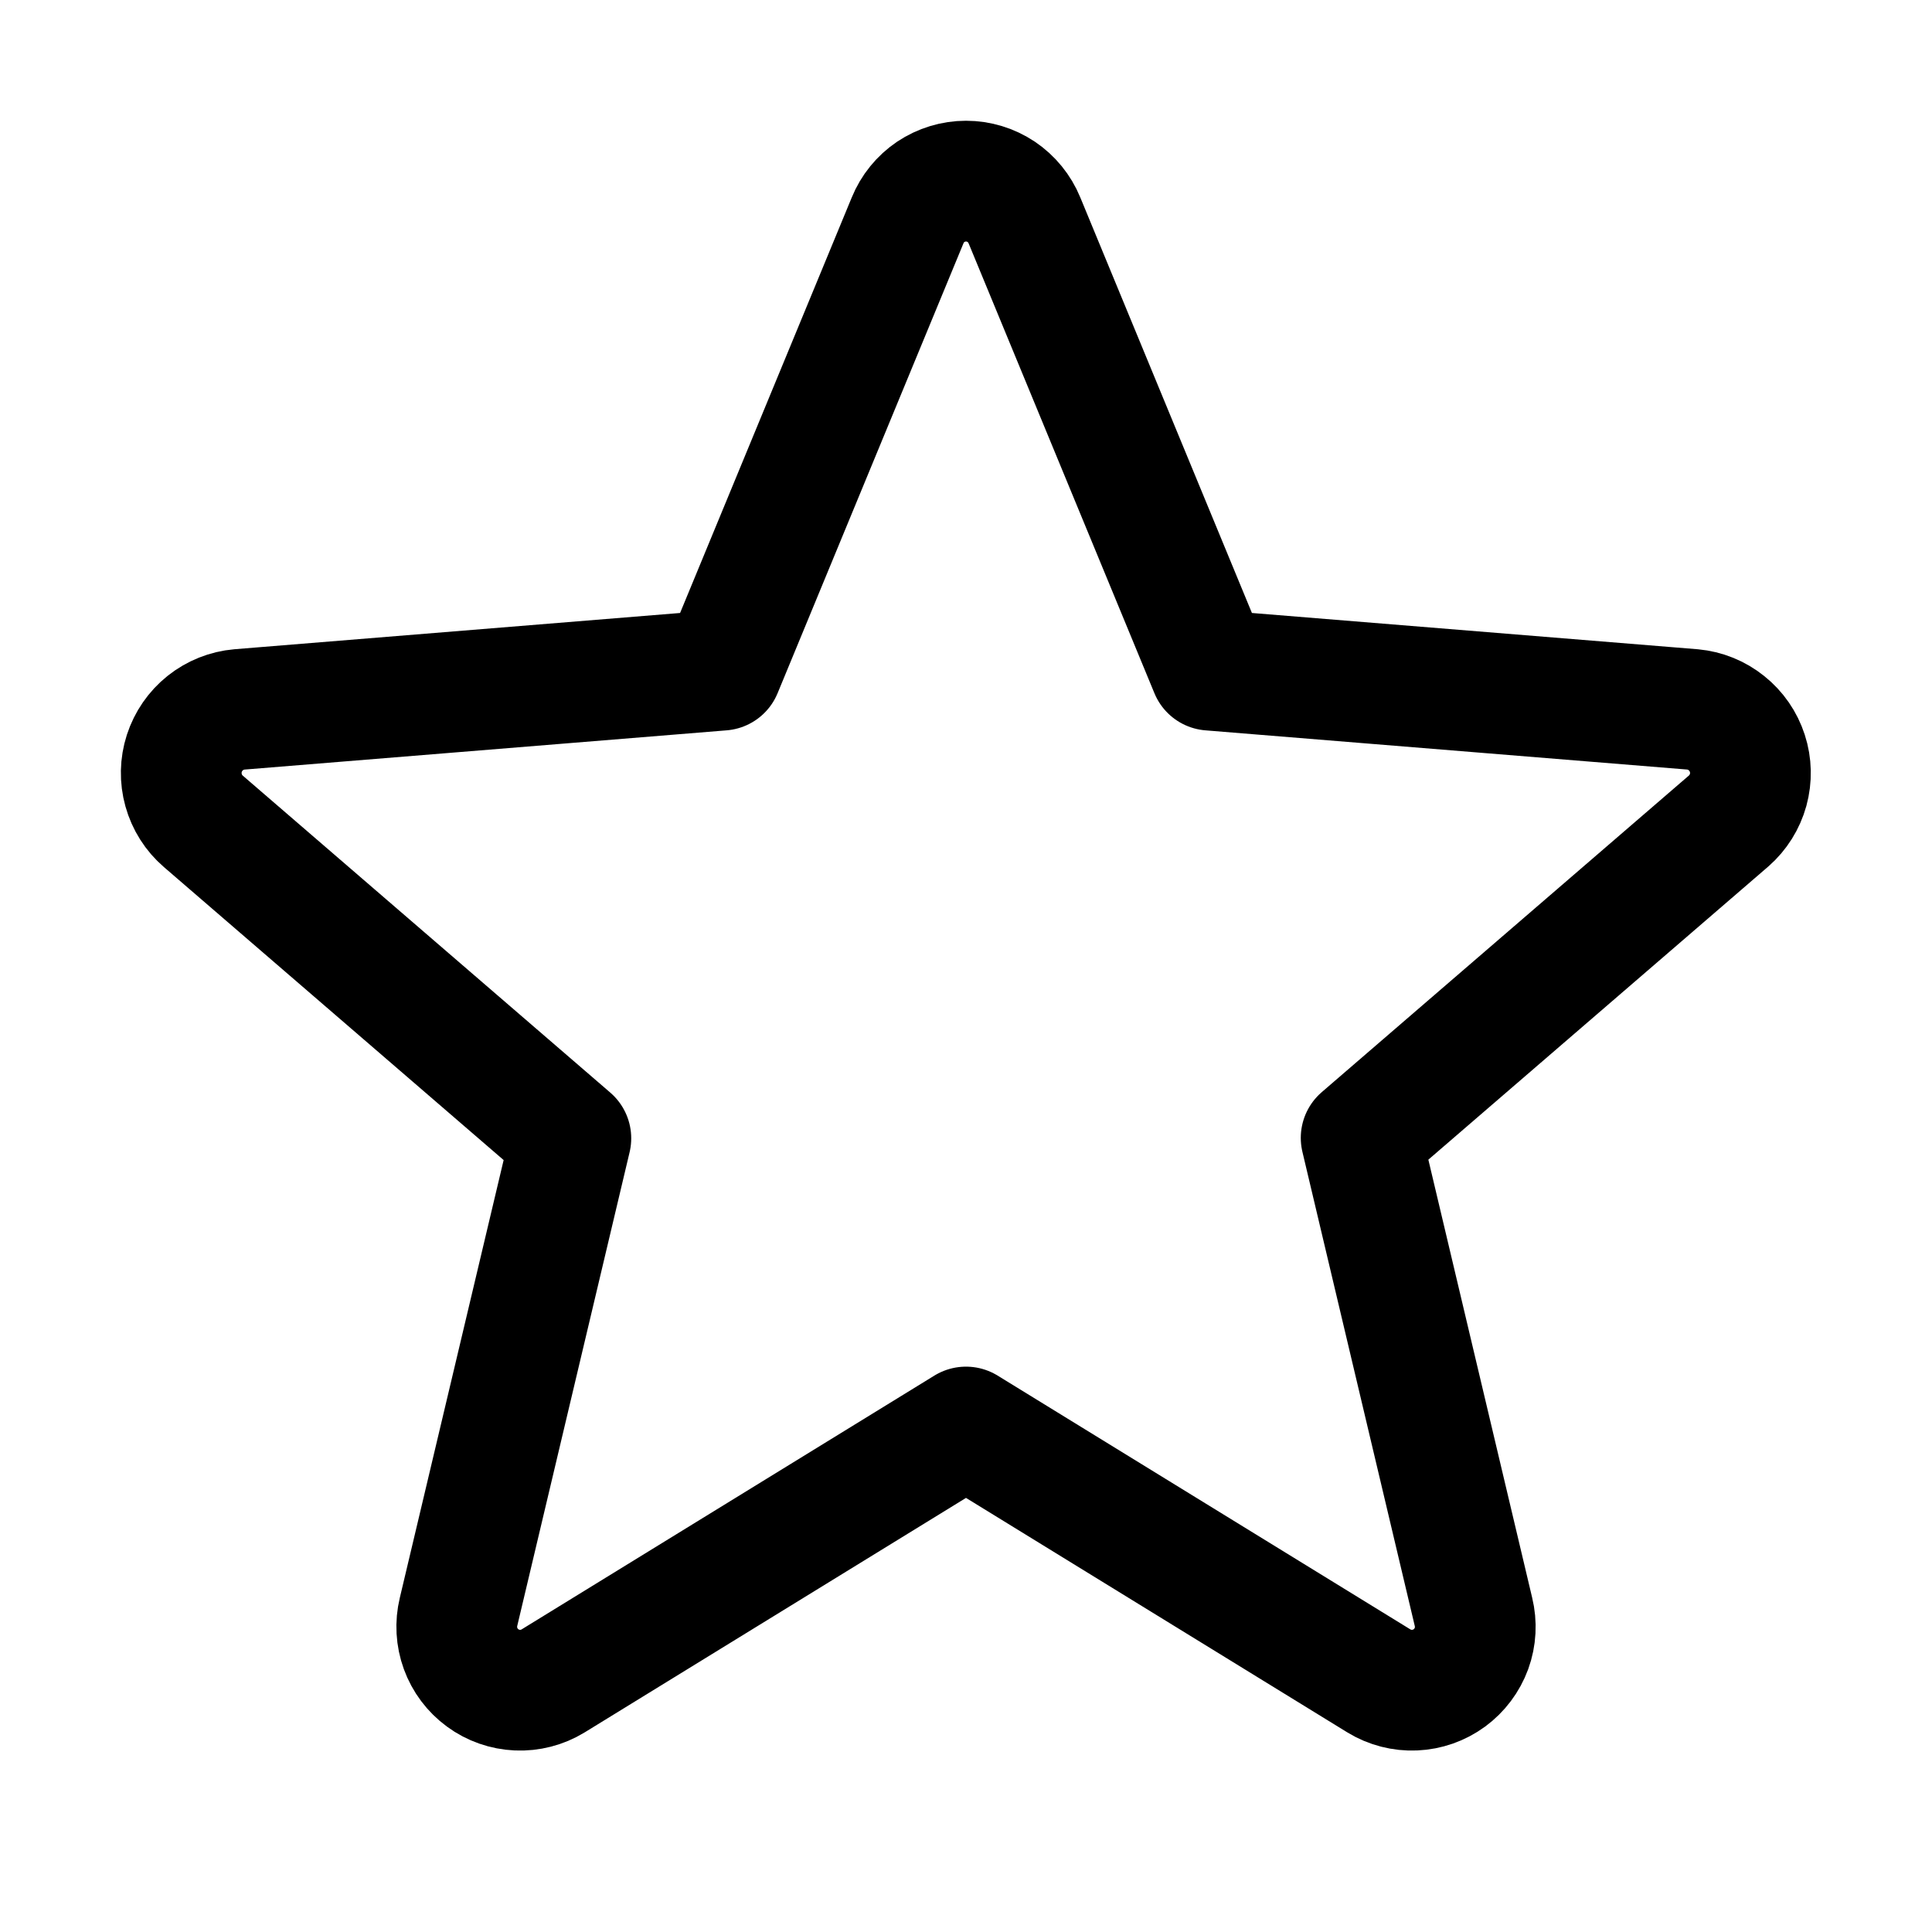 <svg width="32" height="32" viewBox="0 0 32 32" fill="none" xmlns="http://www.w3.org/2000/svg">
<path d="M16 23.636L22.84 27.842C23.018 27.95 23.223 28.003 23.43 27.994C23.638 27.985 23.838 27.915 24.006 27.792C24.173 27.669 24.3 27.5 24.372 27.305C24.443 27.11 24.454 26.898 24.405 26.696L22.545 18.847L28.633 13.597C28.788 13.461 28.9 13.282 28.955 13.083C29.009 12.884 29.005 12.673 28.941 12.477C28.877 12.28 28.758 12.107 28.596 11.978C28.435 11.848 28.24 11.769 28.034 11.75L20.045 11.1L16.968 3.65C16.889 3.458 16.755 3.293 16.583 3.177C16.411 3.062 16.208 3 16 3C15.793 3 15.59 3.062 15.417 3.177C15.245 3.293 15.111 3.458 15.033 3.65L11.955 11.1L3.966 11.75C3.759 11.768 3.562 11.847 3.4 11.976C3.237 12.106 3.117 12.281 3.053 12.478C2.989 12.676 2.985 12.888 3.041 13.088C3.097 13.289 3.21 13.468 3.368 13.604L9.455 18.854L7.595 26.696C7.546 26.898 7.558 27.11 7.629 27.305C7.7 27.5 7.827 27.669 7.995 27.792C8.162 27.915 8.363 27.985 8.57 27.994C8.777 28.003 8.983 27.95 9.16 27.842L16 23.636Z" stroke="currentColor" stroke-width="2" stroke-linecap="round" stroke-linejoin="round"/>
</svg>
